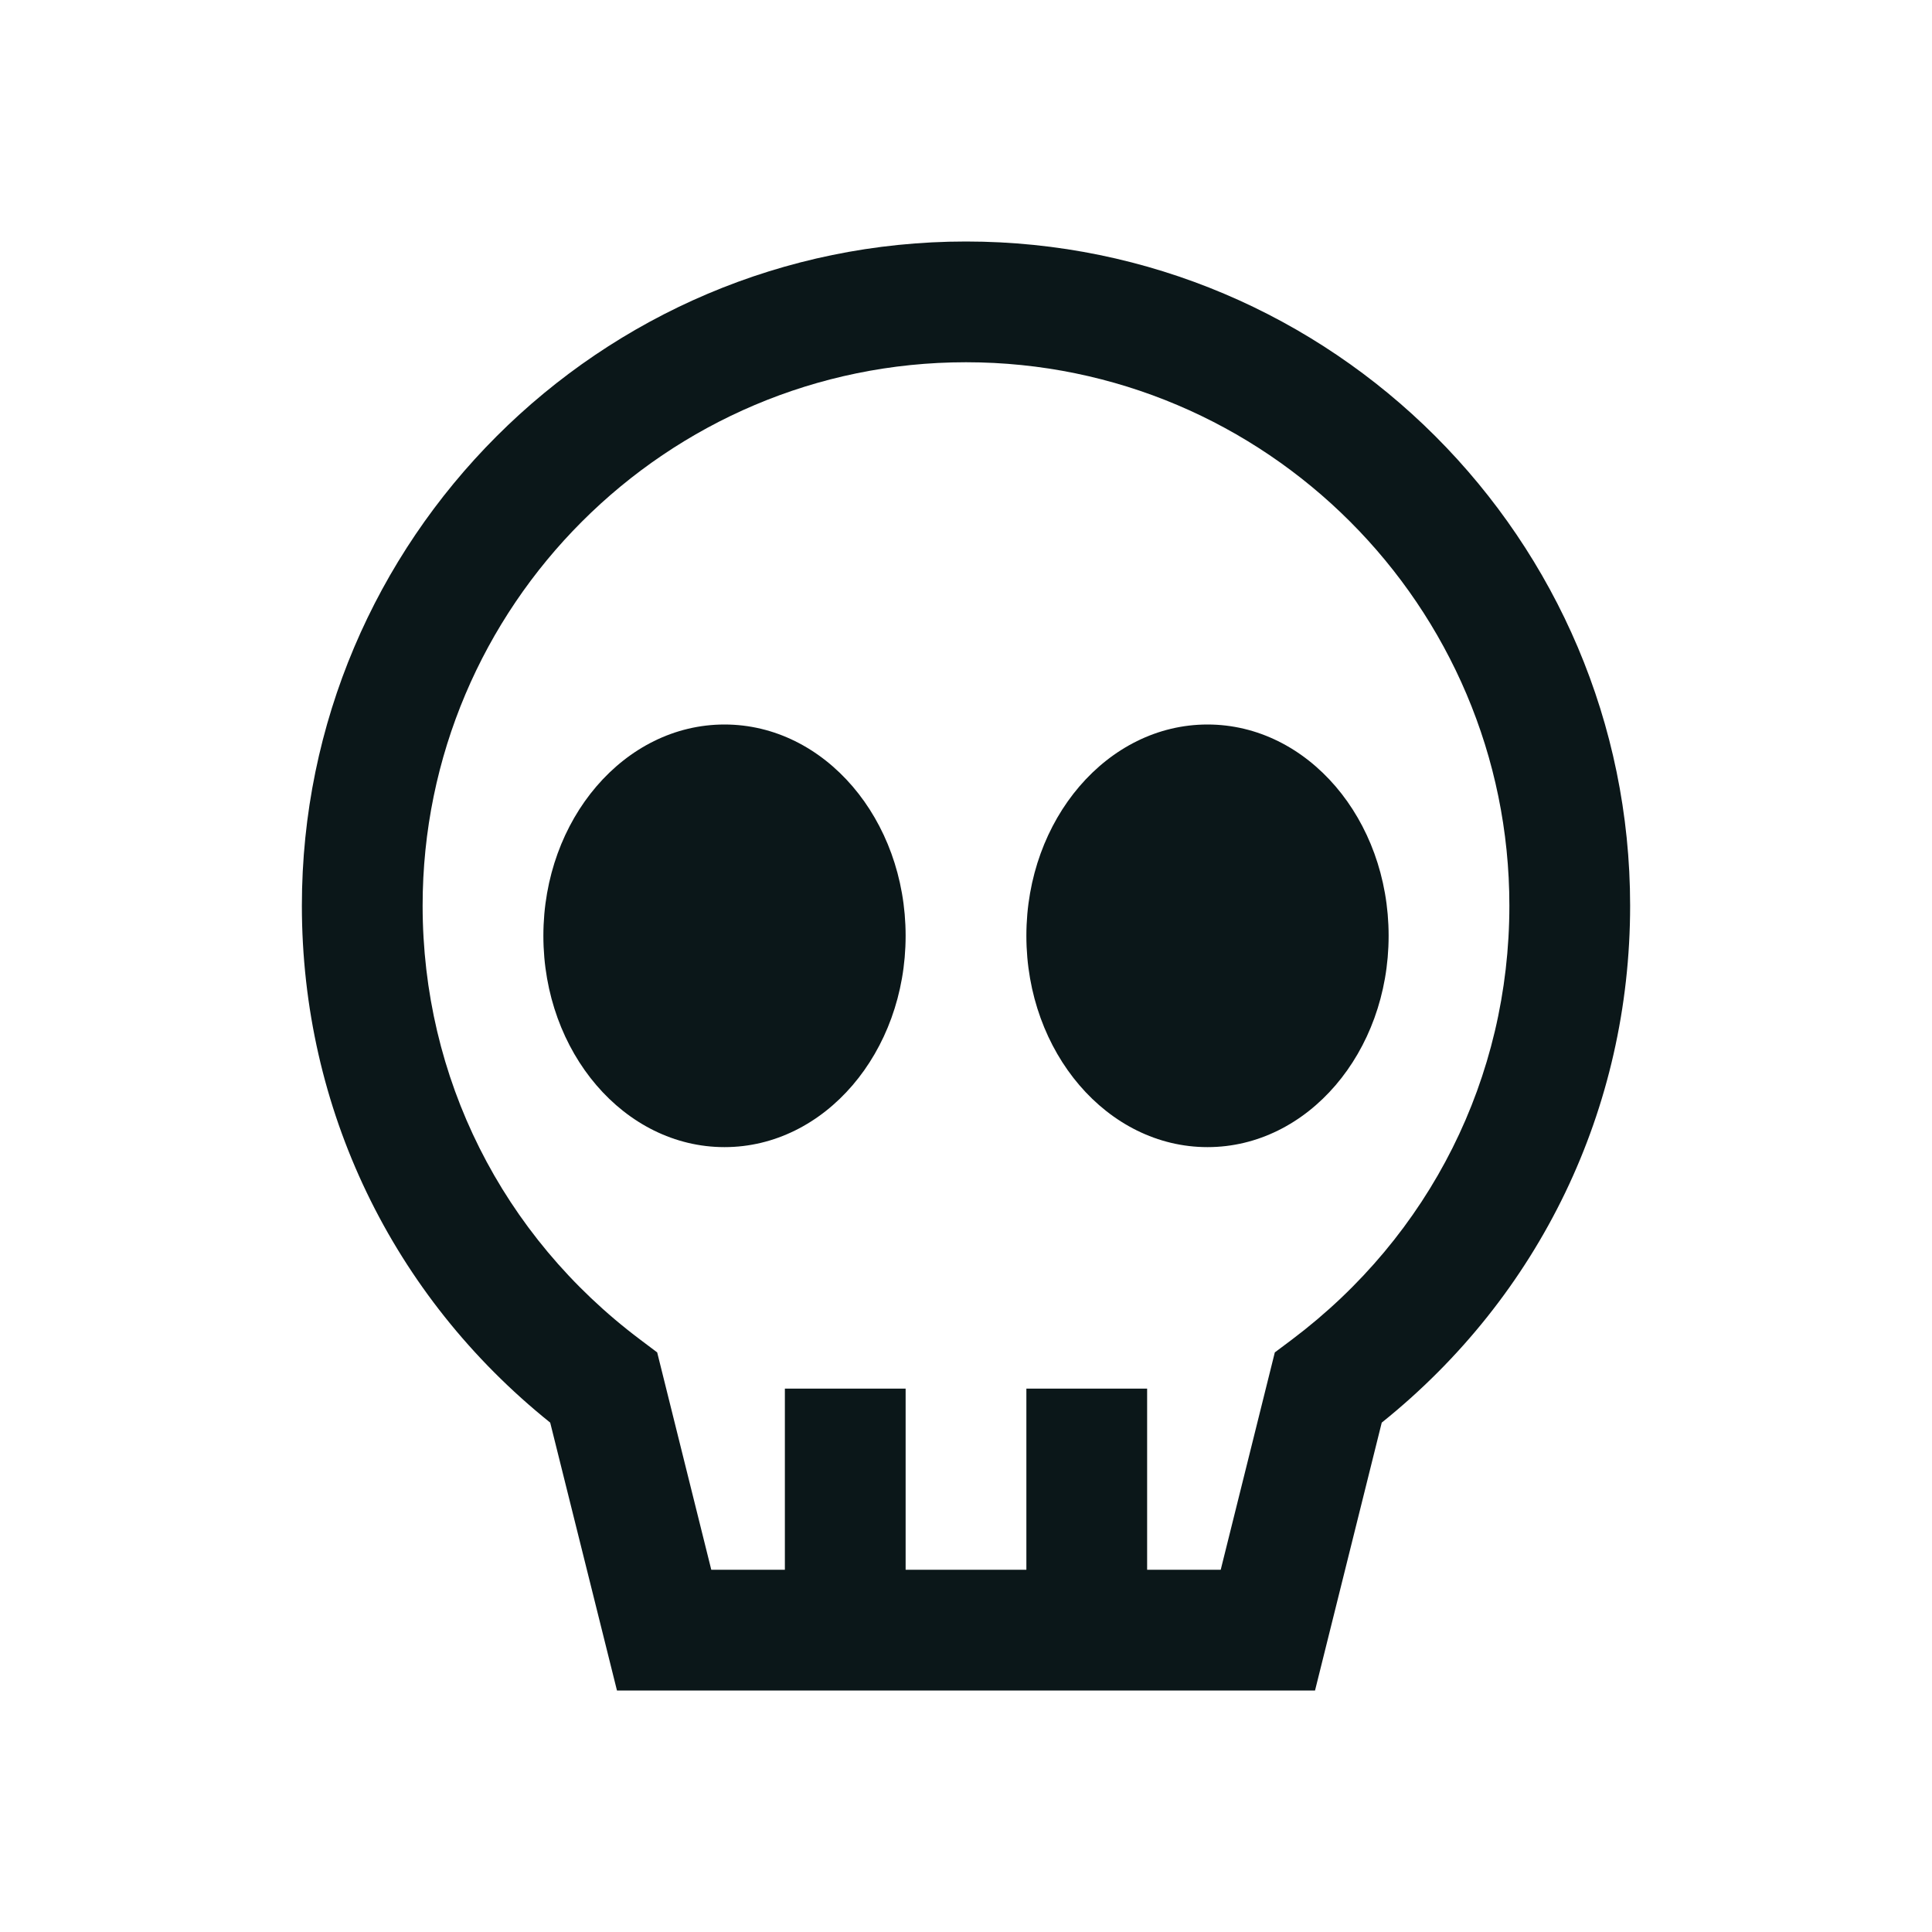 <?xml version="1.0" encoding="UTF-8"?>
<!-- Generator: Adobe Illustrator 18.0.0, SVG Export Plug-In . SVG Version: 6.00 Build 0)  -->
<!DOCTYPE svg PUBLIC "-//W3C//DTD SVG 1.1//EN" "http://www.w3.org/Graphics/SVG/1.1/DTD/svg11.dtd">
<svg xmlns="http://www.w3.org/2000/svg" xmlns:xlink="http://www.w3.org/1999/xlink" xmlns:dc="http://purl.org/dc/elements/1.1/" xmlns:cc="http://creativecommons.org/ns#" xmlns:rdf="http://www.w3.org/1999/02/22-rdf-syntax-ns#" version="1.1" x="0px" y="0px" width="32px" height="32px" viewBox="0 0 32 32" enable-background="new 0 0 32 32" xml:space="preserve">
<title property="dc:title">to die</title><desc property="dc:description">An icon for "die" from the Lines and Angles series on to [icon]. Downloaded from http://www.toicon.com/icons/lines-and-angles_die by 90.230.228.223 on 2015-04-16. Licensed CC-BY, see http://toicon.com/license/ for details.</desc><g id="LABELS">
</g>
<g id="DESIGNS">
	<path fill="#0B1719" d="M16,4C9.935,4,5,8.935,5,15c0,3.36,1.494,6.461,4.113,8.563L10.219,28h11.562l1.105-4.437   C25.506,21.461,27,18.36,27,15C27,8.935,22.065,4,16,4z M21.398,22.188L21.115,22.4L20.219,26H19v-3h-2v3h-2v-3h-2v3h-1.219   l-0.896-3.6l-0.283-0.213C8.312,20.466,7,17.846,7,15c0-4.963,4.037-9,9-9s9,4.037,9,9C25,17.846,23.687,20.466,21.398,22.188z    M15,15.5c0,1.933-1.343,3.5-3,3.5s-3-1.567-3-3.5s1.343-3.5,3-3.5S15,13.567,15,15.5z M23,15.5c0,1.933-1.343,3.5-3,3.5   s-3-1.567-3-3.5s1.343-3.5,3-3.5S23,13.567,23,15.5z"/>
</g>
</svg>
